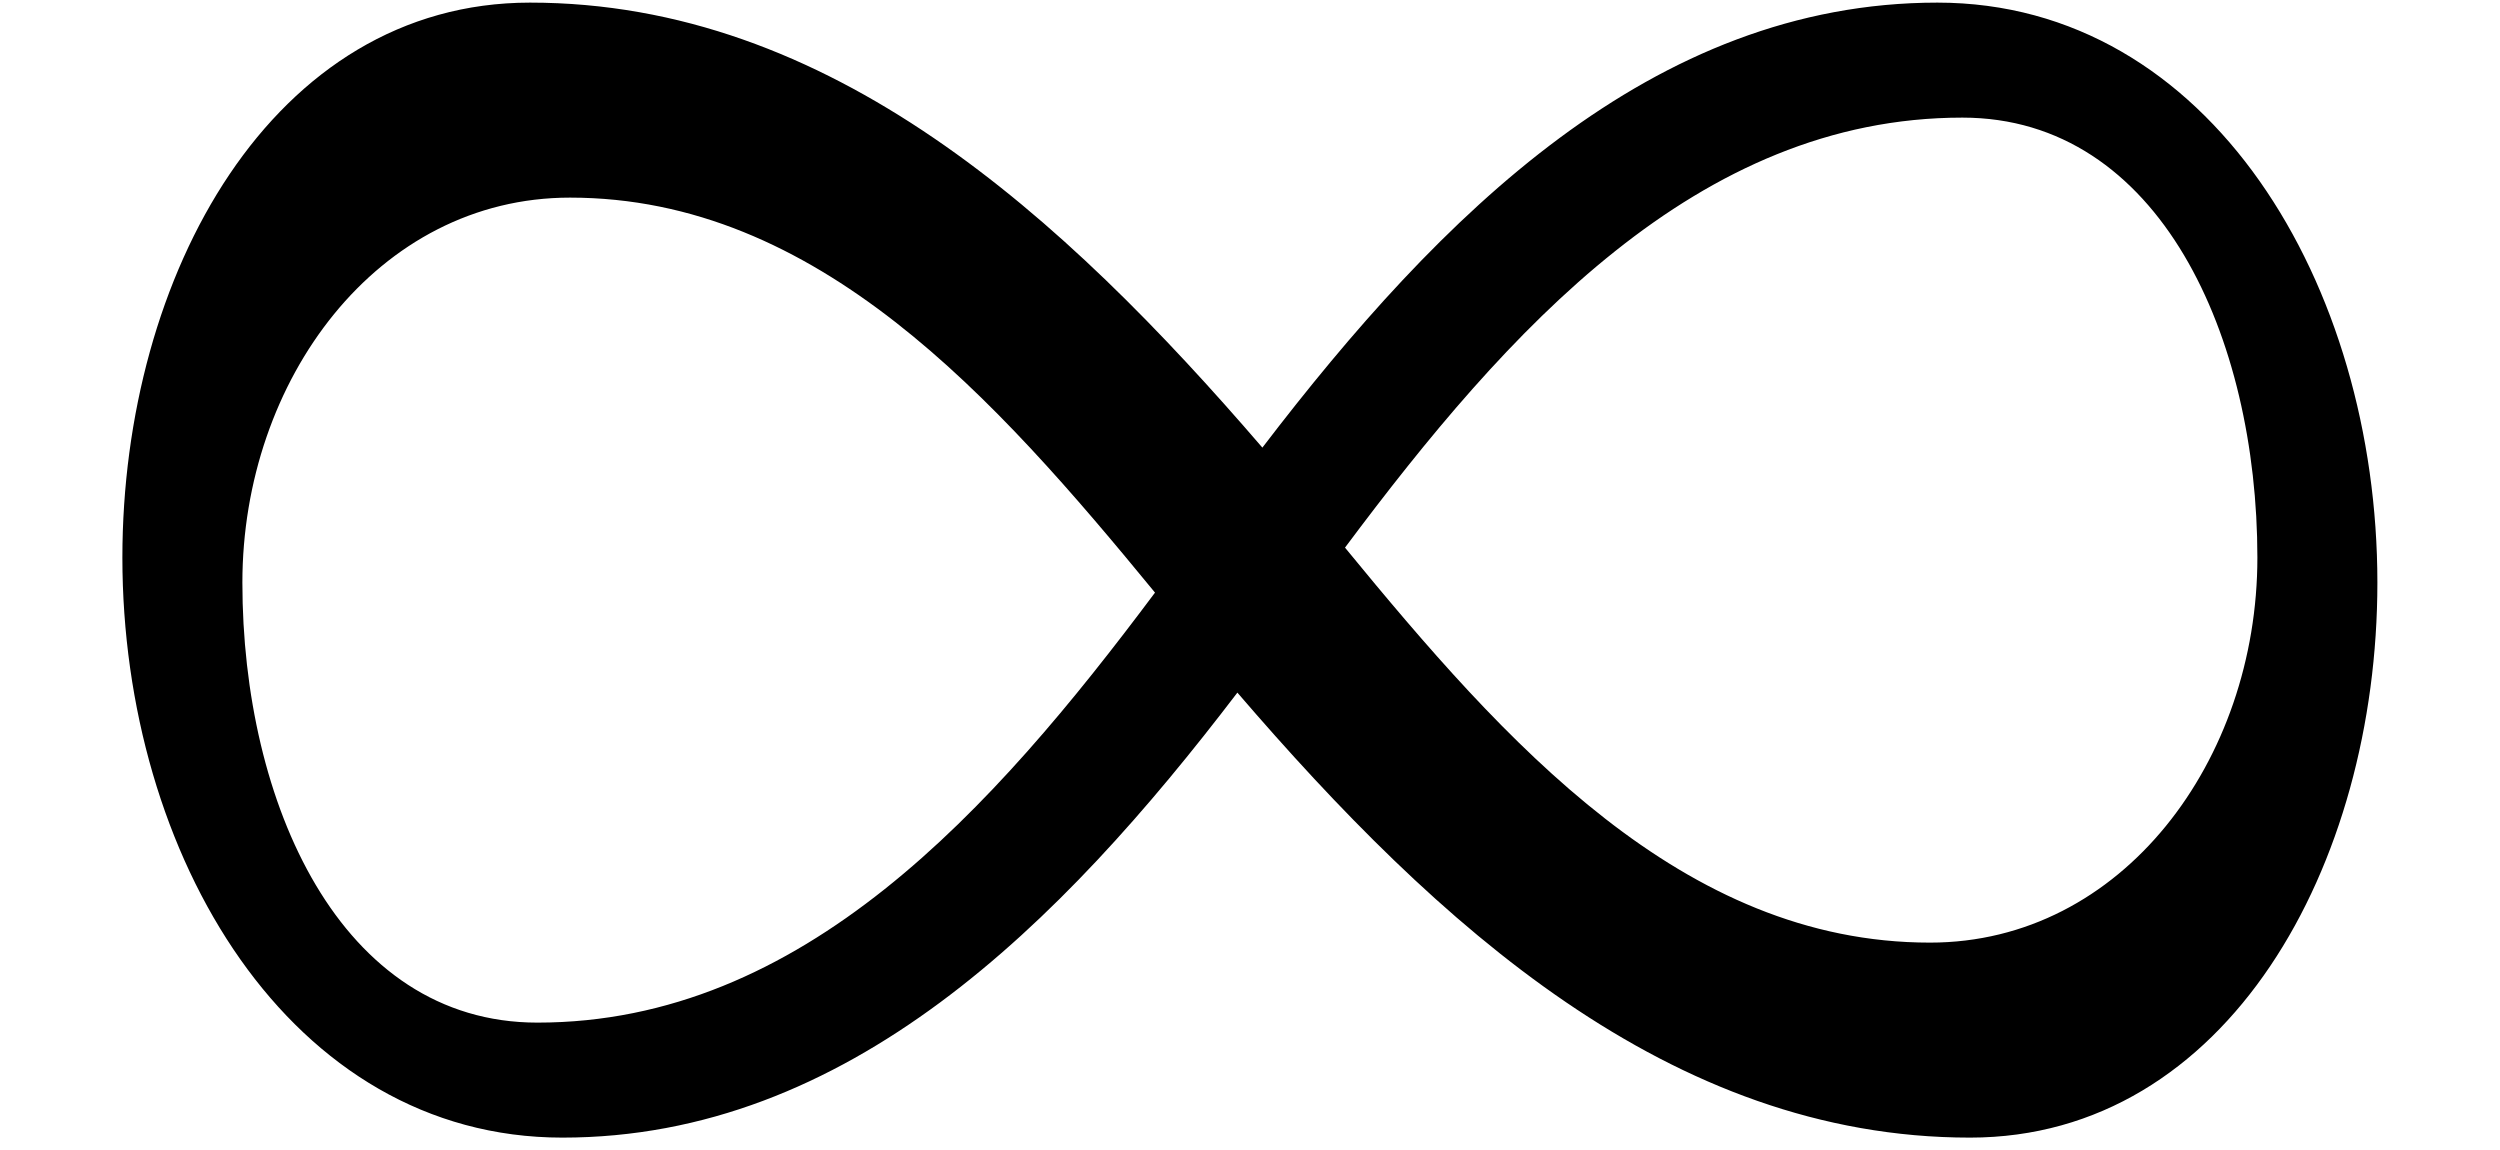 <?xml version='1.0' encoding='UTF-8'?>
<!-- This file was generated by dvisvgm 2.6.3 -->
<svg version='1.1' xmlns='http://www.w3.org/2000/svg' xmlns:xlink='http://www.w3.org/1999/xlink' width='10.5pt' height='4.83pt' viewBox='95.682 -54.089 10.5 4.83'>
<defs>
<path id='g0-49' d='M9.985 -2.205C9.985 -3.454 9.282 -4.641 8.137 -4.641C6.94 -4.641 6.048 -3.748 5.302 -2.772C4.462 -3.748 3.486 -4.641 2.226 -4.641C1.144 -4.641 0.514 -3.496 0.514 -2.31C0.514 -1.06 1.218 0.126 2.362 0.126C3.559 0.126 4.452 -0.766 5.197 -1.743C6.037 -0.766 7.014 0.126 8.274 0.126C9.355 0.126 9.985 -1.018 9.985 -2.205ZM9.481 -2.31C9.481 -1.459 8.914 -0.693 8.106 -0.693C7.066 -0.693 6.321 -1.533 5.649 -2.352C6.331 -3.265 7.129 -4.158 8.242 -4.158C9.072 -4.158 9.481 -3.234 9.481 -2.31ZM4.851 -2.163C4.168 -1.249 3.37 -0.357 2.257 -0.357C1.428 -0.357 1.018 -1.281 1.018 -2.205C1.018 -3.055 1.585 -3.822 2.394 -3.822C3.433 -3.822 4.179 -2.982 4.851 -2.163Z'/>
</defs>
<g id='page1'>
<use x='95.682' y='-49.437' xlink:href='#g0-49'/>
</g>
</svg>